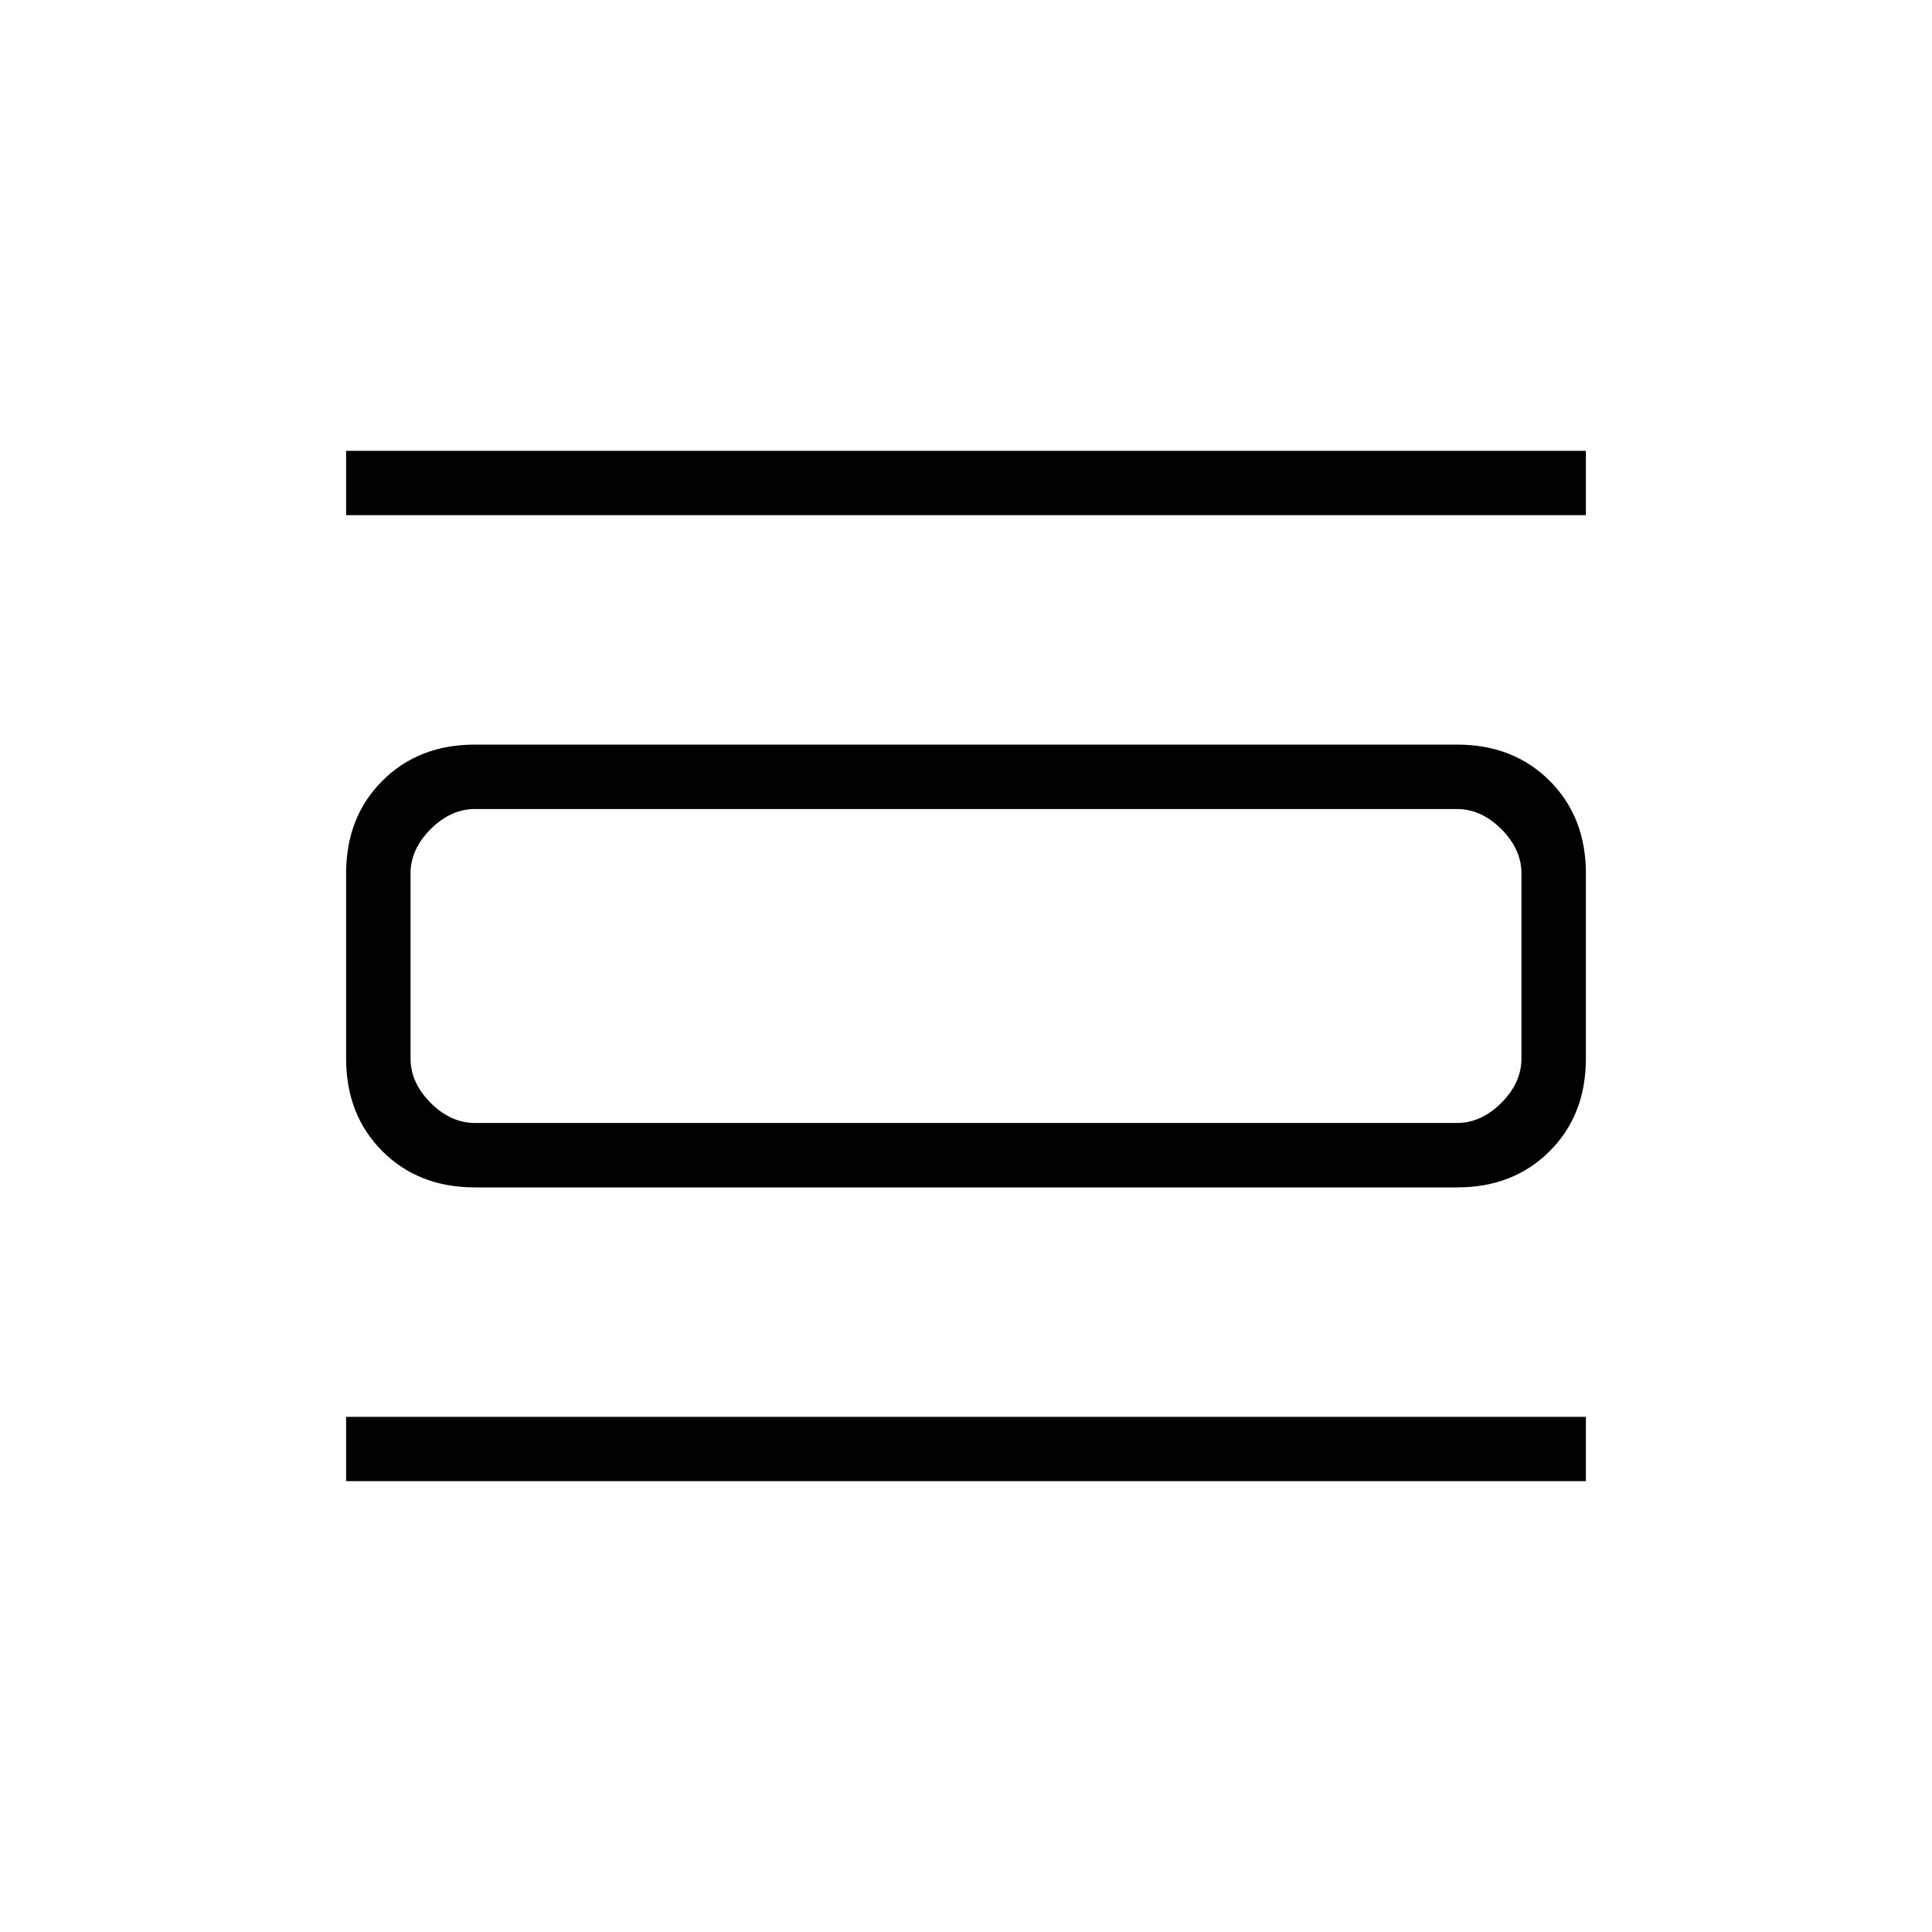 <svg xmlns="http://www.w3.org/2000/svg" height="20" width="20"><path d="M3.583 15.333V14.667H16.417V15.333ZM3.583 5.333V4.667H16.417V5.333ZM4.917 12.292Q4.333 12.292 3.958 11.917Q3.583 11.542 3.583 10.958V9.042Q3.583 8.458 3.958 8.083Q4.333 7.708 4.917 7.708H15.083Q15.667 7.708 16.042 8.083Q16.417 8.458 16.417 9.042V10.958Q16.417 11.542 16.042 11.917Q15.667 12.292 15.083 12.292ZM4.917 11.625H15.083Q15.333 11.625 15.542 11.417Q15.75 11.208 15.75 10.958V9.042Q15.75 8.792 15.542 8.583Q15.333 8.375 15.083 8.375H4.917Q4.667 8.375 4.458 8.583Q4.25 8.792 4.25 9.042V10.958Q4.25 11.208 4.458 11.417Q4.667 11.625 4.917 11.625ZM4.25 8.375Q4.25 8.375 4.25 8.583Q4.25 8.792 4.25 9.042V10.958Q4.25 11.208 4.25 11.417Q4.25 11.625 4.25 11.625Q4.25 11.625 4.25 11.417Q4.25 11.208 4.25 10.958V9.042Q4.25 8.792 4.25 8.583Q4.25 8.375 4.25 8.375Z"/></svg>
